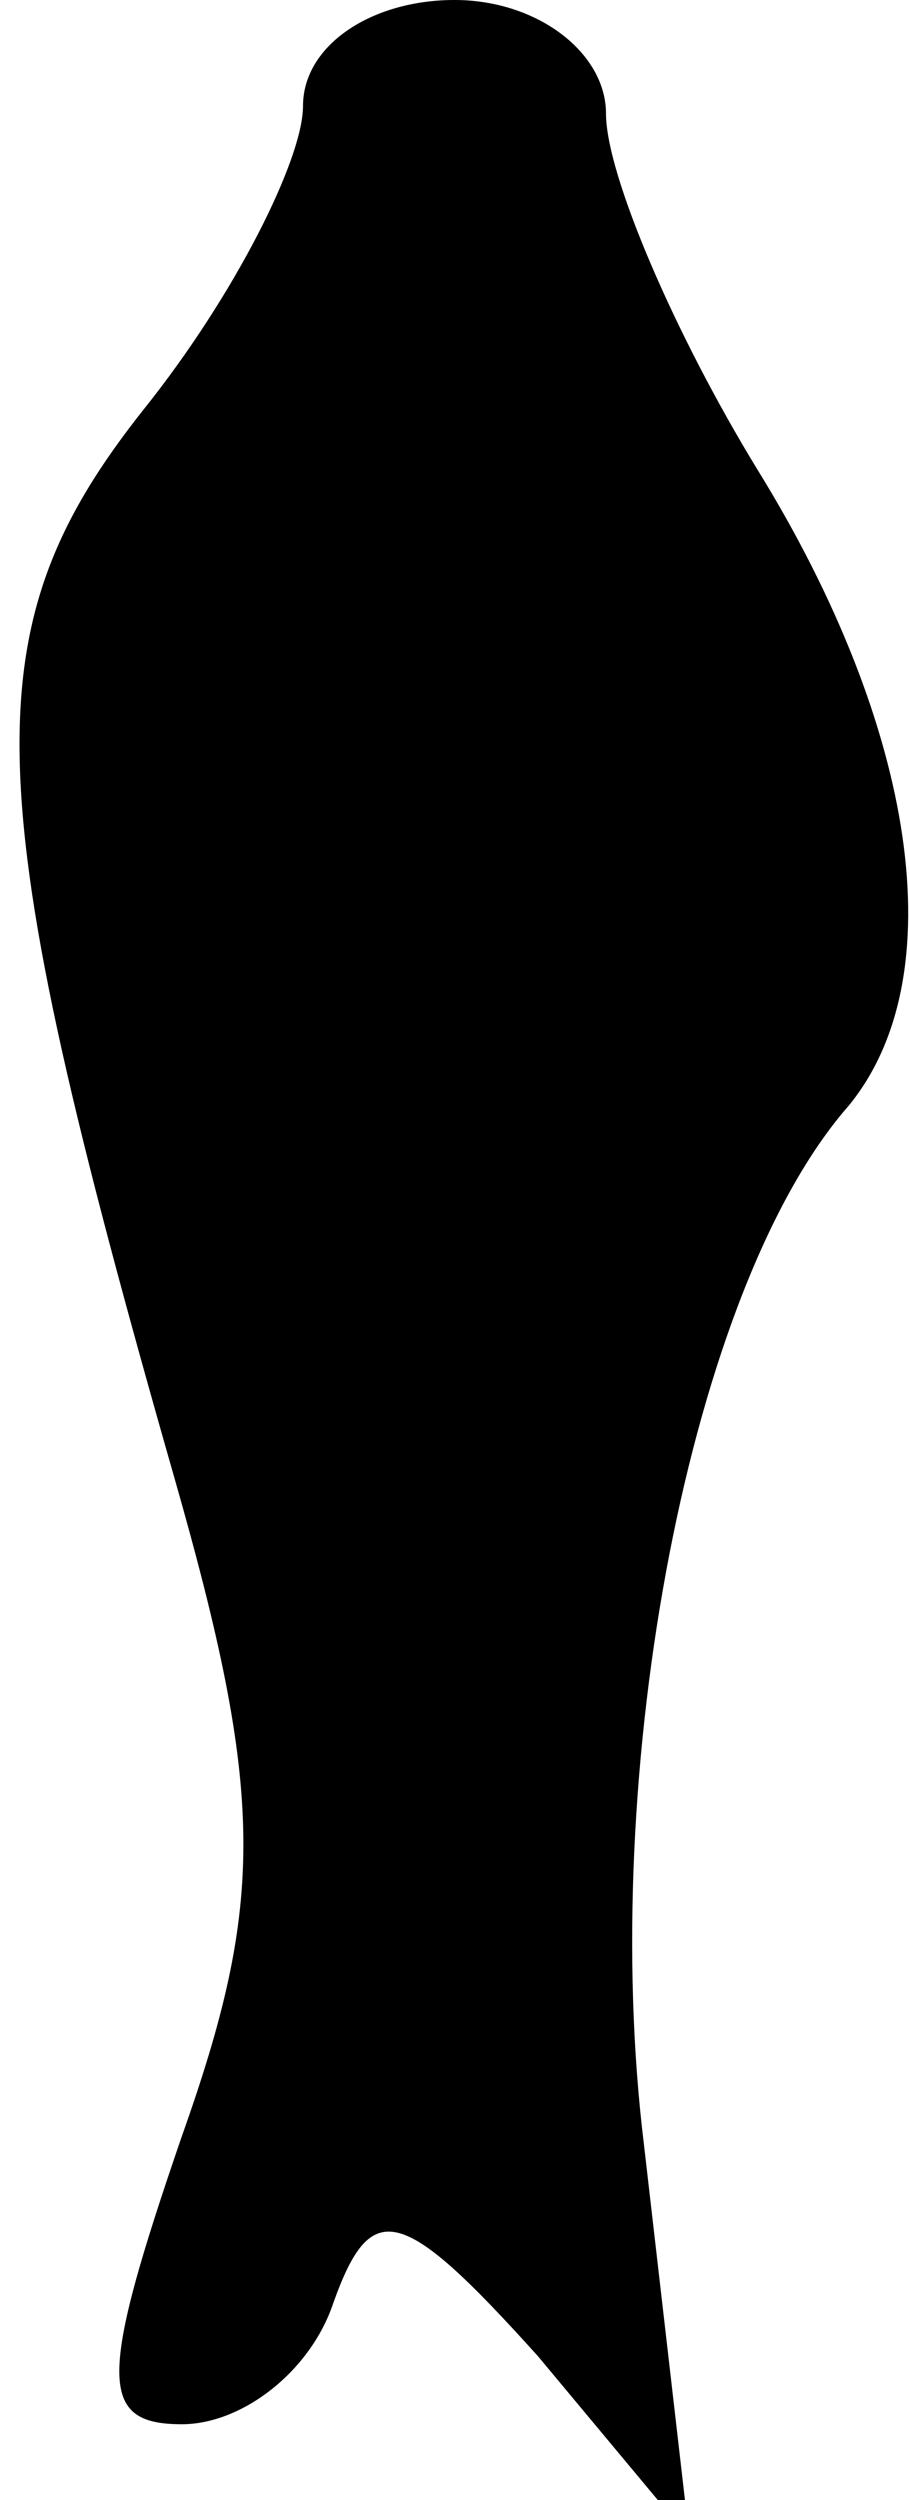 <?xml version="1.0" standalone="no"?>
<!DOCTYPE svg PUBLIC "-//W3C//DTD SVG 20010904//EN"
 "http://www.w3.org/TR/2001/REC-SVG-20010904/DTD/svg10.dtd">
<svg version="1.0" xmlns="http://www.w3.org/2000/svg"
 width="12pt" height="33pt" viewBox="0 0 12 33"
 preserveAspectRatio="xMidYMid meet">
<g transform="translate(0,33) scale(0.1,-0.1)"
fill="#000000" stroke="none">
<path fill="#000000" stroke="none" d="M40 316 c0 -7 -9 -25 -21 -40 -23 -29
-22 -50 4 -141 12 -42 12 -56 1 -87 -11 -32 -11 -38 0 -38 8 0 17 7 20 16 5
14 9 13 27 -7 l20 -24 -6 52 c-6 49 6 113 27 137 14 17 9 50 -12 84 -11 18
-20 39 -20 47 0 8 -9 15 -20 15 -11 0 -20 -6 -20 -14z"/>
</g>
</svg>
